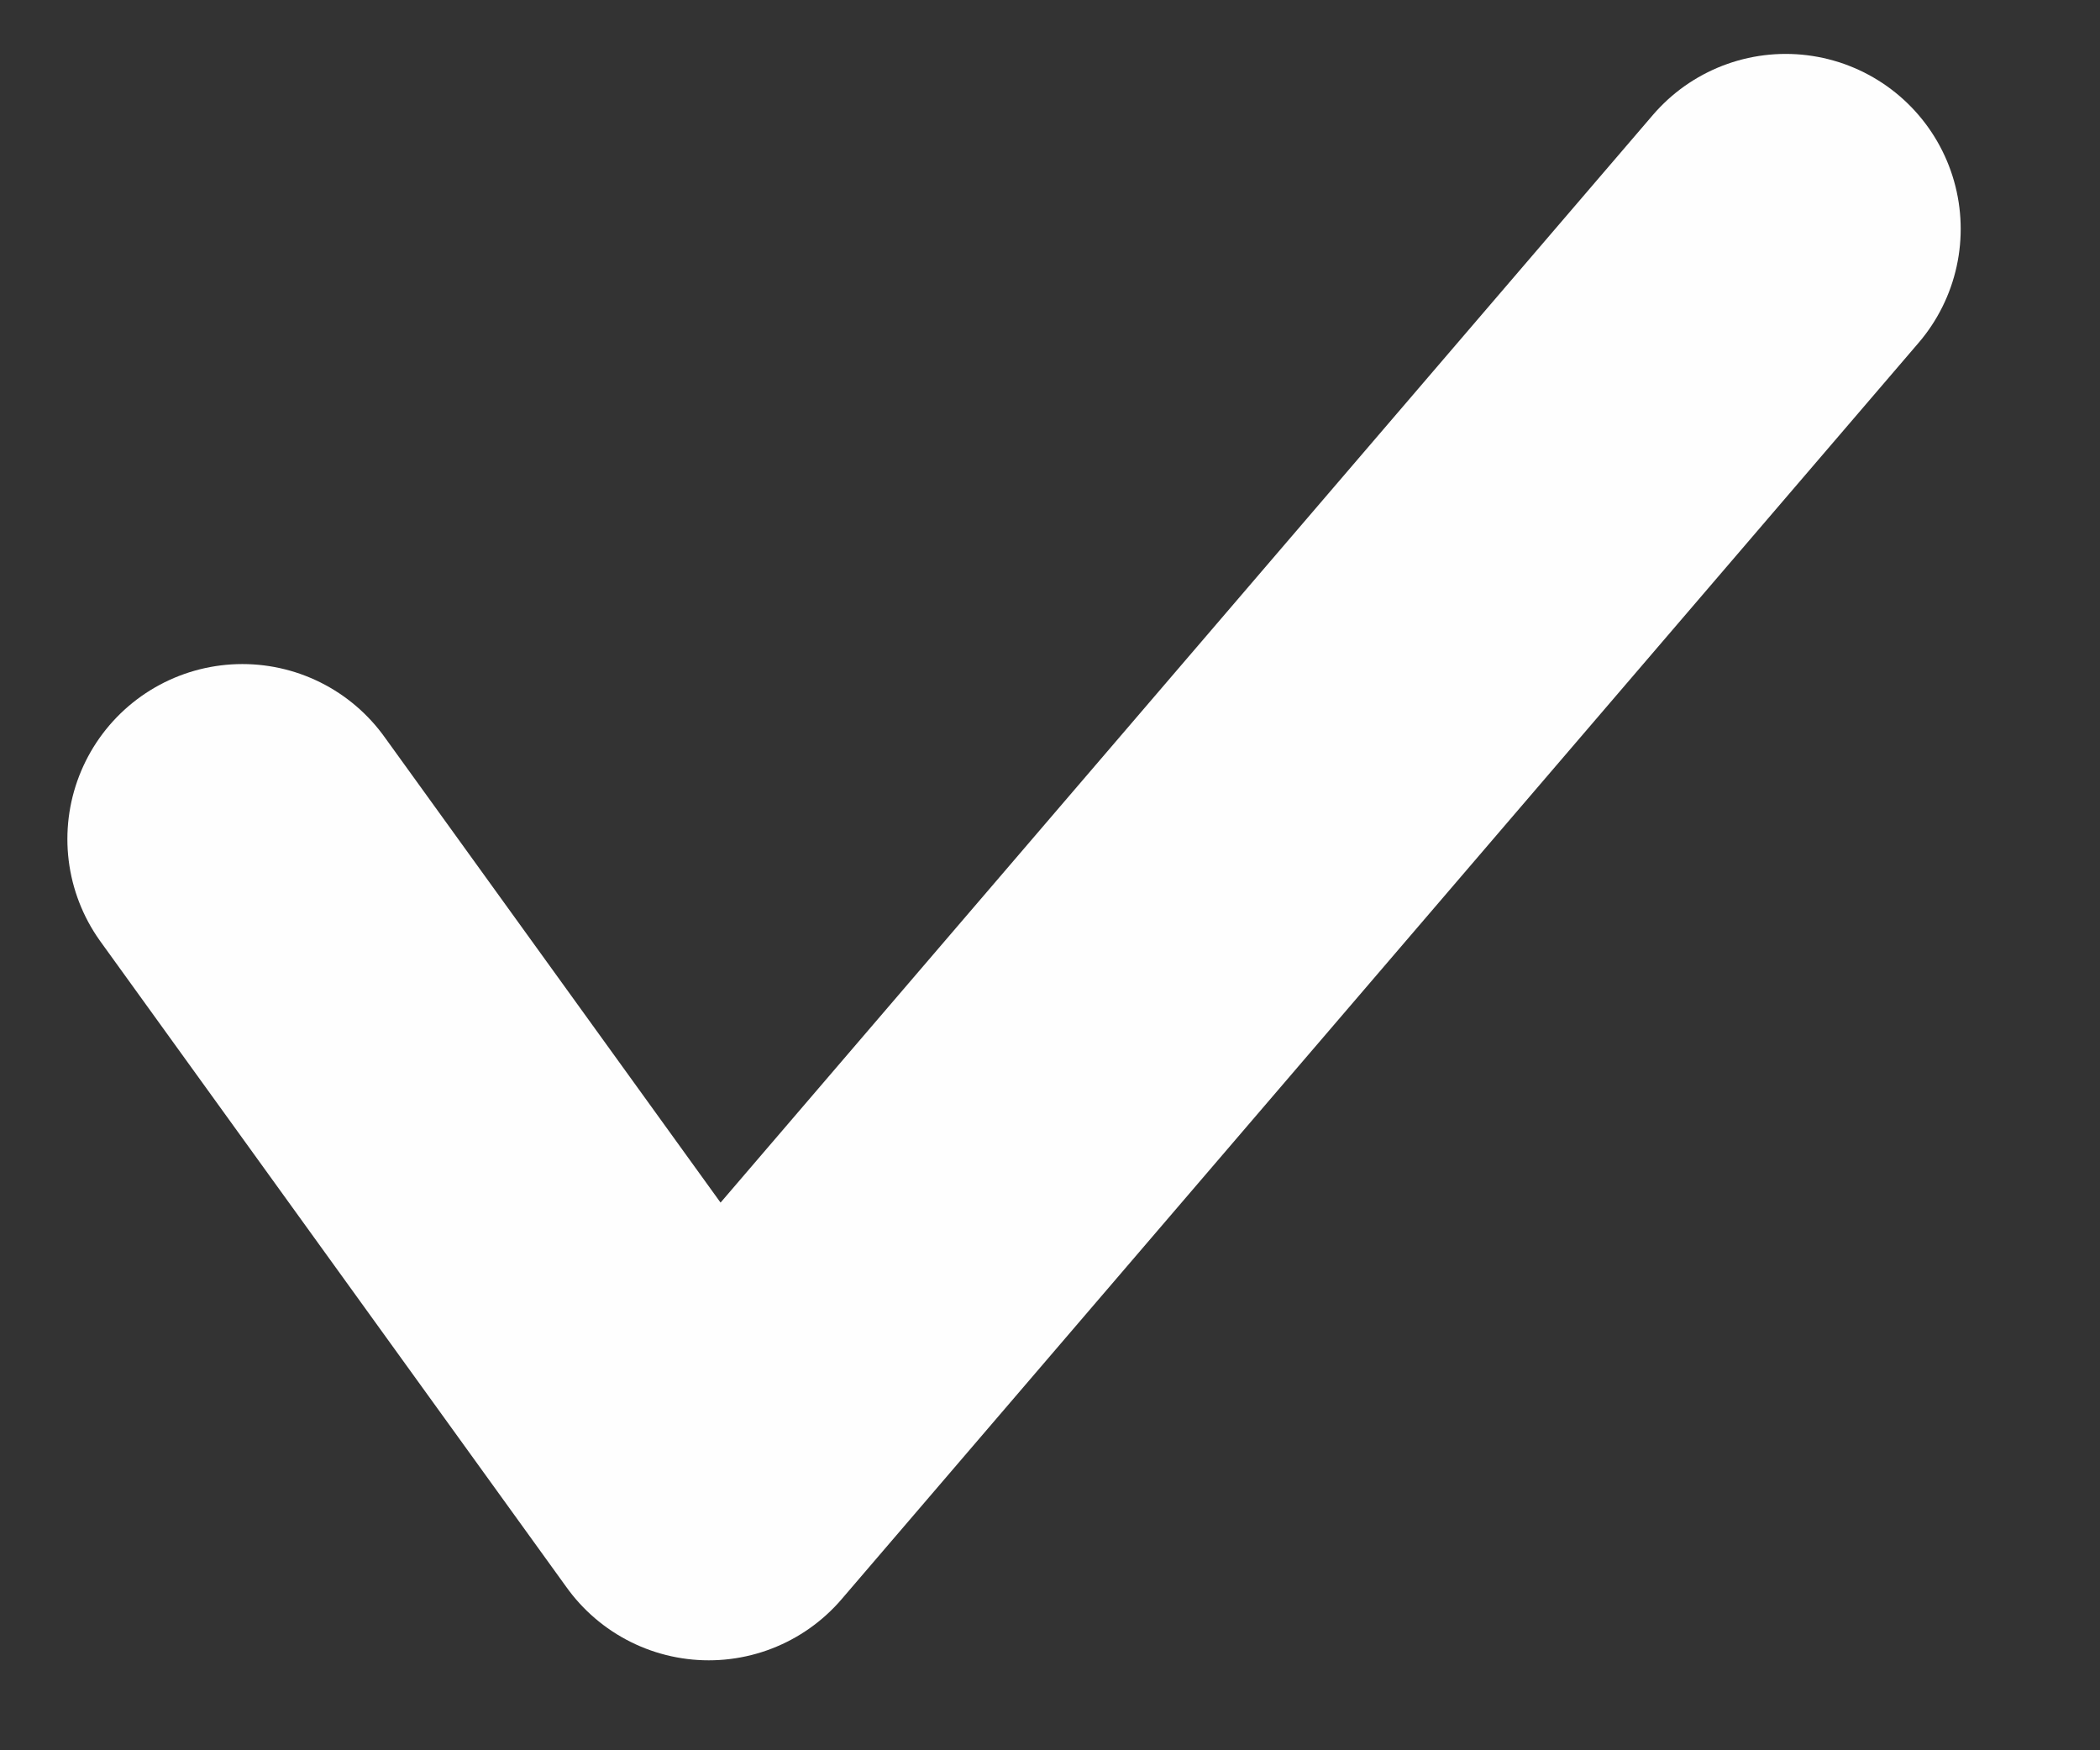 <svg width="12" height="10" viewBox="0 0 12 10" xmlns="http://www.w3.org/2000/svg"><rect x="0" y="0" width="12" height="10" fill="#333333" stroke="none"/><title>3D30664B-0F2F-4F02-B4B5-BB78E1087A68</title><path d="M1.385 4.794L4.05 8.486l6.154-7.178" stroke-width="2" stroke="#FEFEFE" fill="none" stroke-linecap="round" stroke-linejoin="round"/></svg>